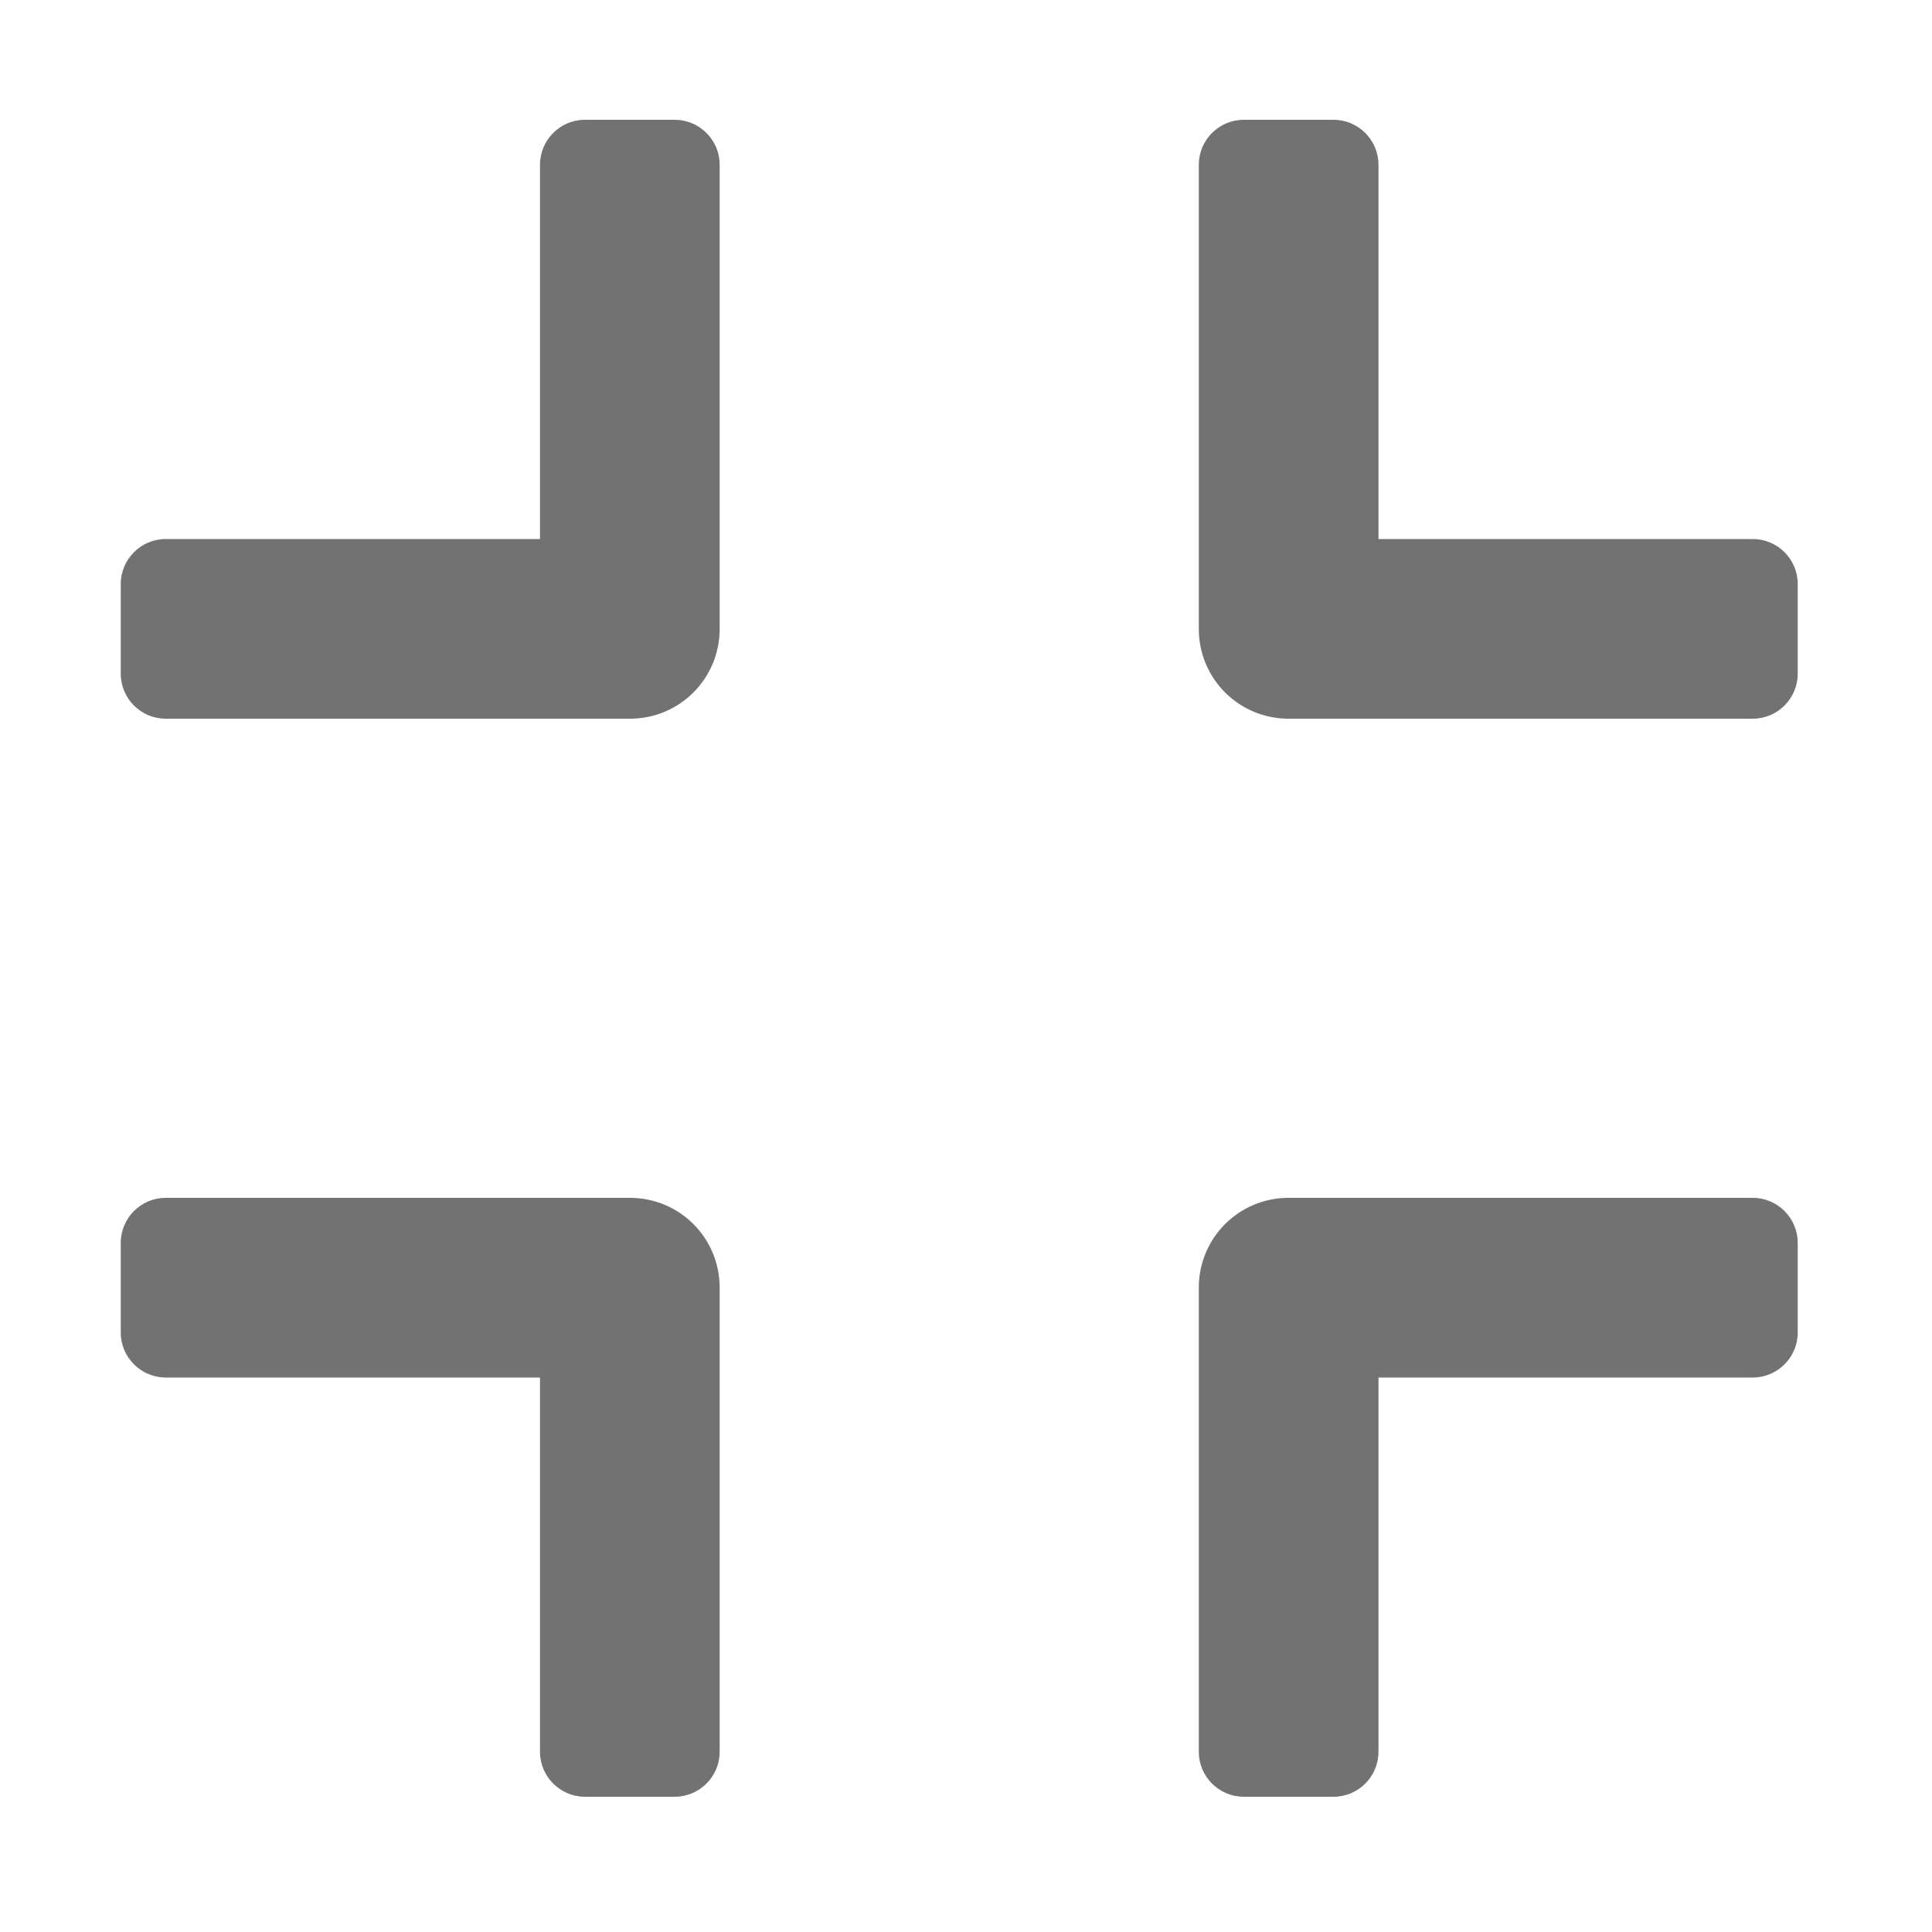 ﻿<?xml version='1.0' encoding='UTF-8'?>
<svg viewBox="-2 0 32 32" xmlns="http://www.w3.org/2000/svg">
  <g transform="matrix(0.062, 0, 0, 0.062, 0, 0)">
    <path d="M436, 192L312, 192C298.7, 192 288, 181.3 288, 168L288, 44C288, 37.4 293.4, 32 300, 32L324, 32C330.6, 32 336, 37.4 336, 44L336, 144L436, 144C442.6, 144 448, 149.4 448, 156L448, 180C448, 186.6 442.6, 192 436, 192zM160, 168L160, 44C160, 37.4 154.6, 32 148, 32L124, 32C117.4, 32 112, 37.4 112, 44L112, 144L12, 144C5.4, 144 0, 149.4 0, 156L0, 180C0, 186.6 5.4, 192 12, 192L136, 192C149.3, 192 160, 181.3 160, 168zM160, 468L160, 344C160, 330.7 149.3, 320 136, 320L12, 320C5.4, 320 0, 325.4 0, 332L0, 356C0, 362.6 5.4, 368 12, 368L112, 368L112, 468C112, 474.6 117.4, 480 124, 480L148, 480C154.6, 480 160, 474.6 160, 468zM336, 468L336, 368L436, 368C442.6, 368 448, 362.6 448, 356L448, 332C448, 325.4 442.6, 320 436, 320L312, 320C298.7, 320 288, 330.7 288, 344L288, 468C288, 474.6 293.4, 480 300, 480L324, 480C330.6, 480 336, 474.6 336, 468z" fill="#727272" fill-opacity="1" class="Black" />
  </g>
</svg>